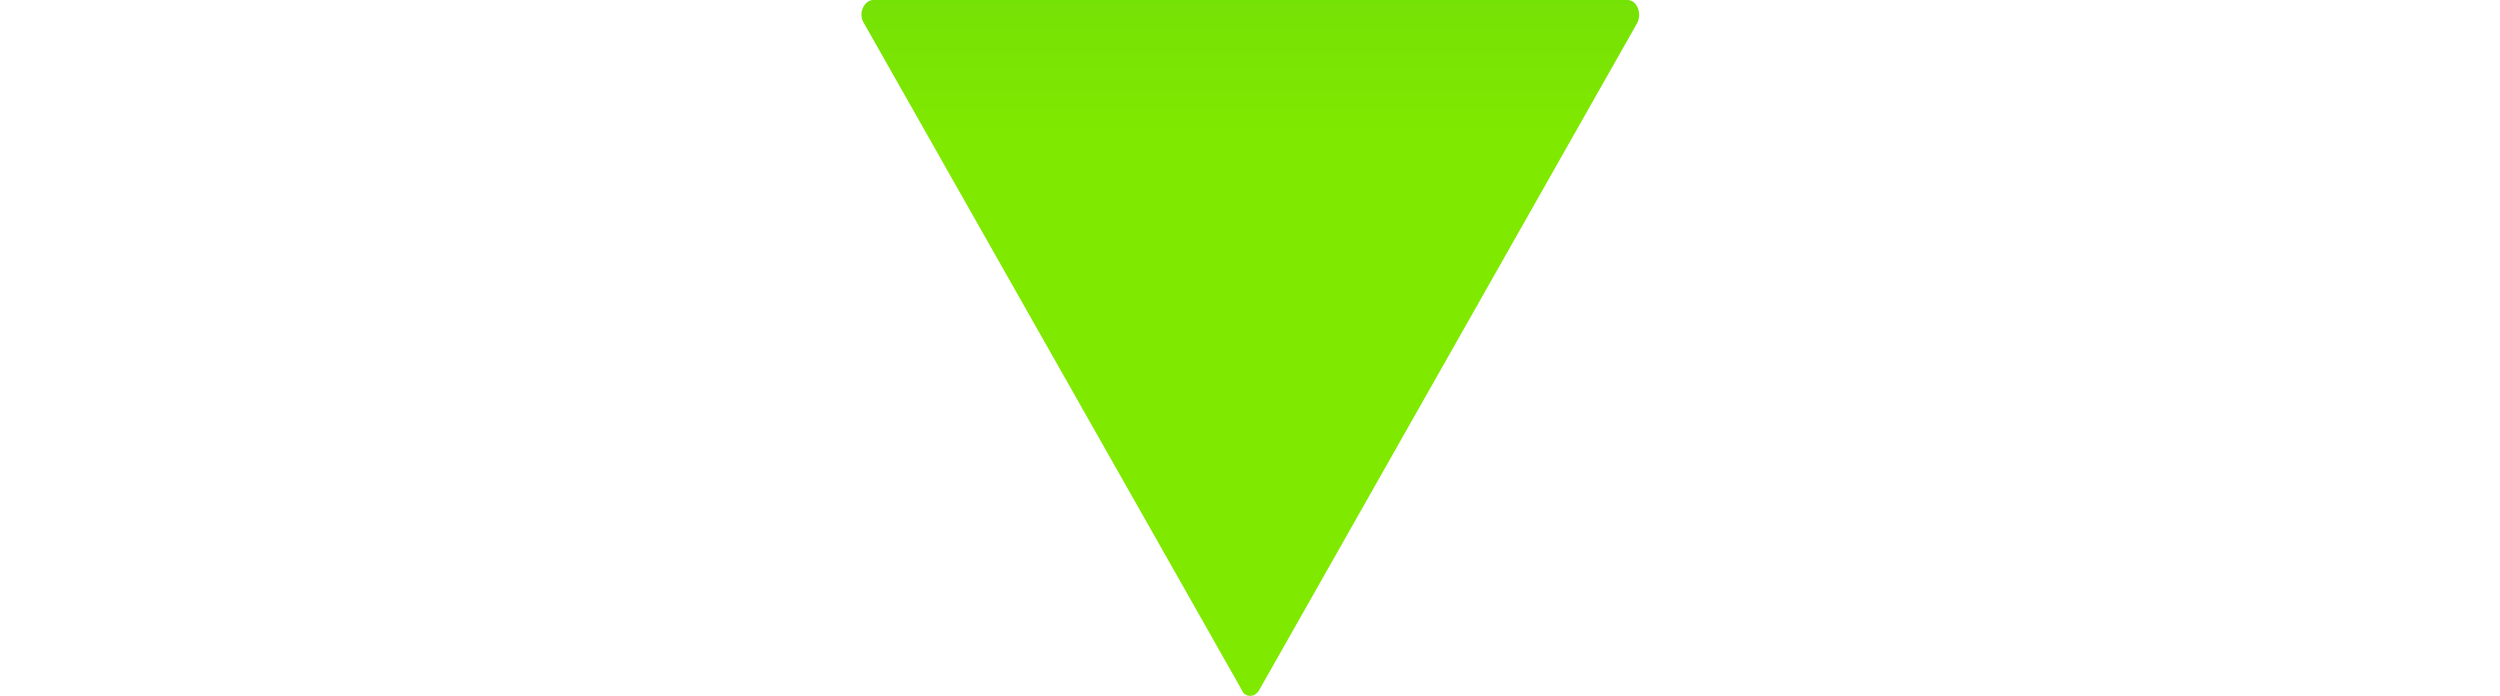 <?xml version="1.0" encoding="utf-8"?>
<!-- Generator: Adobe Illustrator 18.1.1, SVG Export Plug-In . SVG Version: 6.00 Build 0)  -->
<!DOCTYPE svg PUBLIC "-//W3C//DTD SVG 1.1//EN" "http://www.w3.org/Graphics/SVG/1.1/DTD/svg11.dtd">
<svg version="1.1" id="Layer_1" xmlns="http://www.w3.org/2000/svg" xmlns:xlink="http://www.w3.org/1999/xlink" x="0px" y="0px"
	 viewBox="146.8 258.7 236.4 65.8" enable-background="new 146.8 258.7 236.4 65.8" xml:space="preserve">
<g>
	
		<linearGradient id="SVGID_1_" gradientUnits="userSpaceOnUse" x1="265.028" y1="363.019" x2="265.028" y2="155.511" gradientTransform="matrix(1 0 0 -1 0 480)">
		<stop  offset="0" style="stop-color:#009245"/>
		<stop  offset="0.746" style="stop-color:#80E900"/>
	</linearGradient>
	<path fill="url(#SVGID_1_)" d="M265.9,323.9l35.7-63c0.5-0.9,0-2.2-0.9-2.2h-71.3c-0.9,0-1.5,1.3-0.9,2.2l35.7,63
		C264.5,324.7,265.5,324.7,265.9,323.9z"/>
</g>
</svg>
